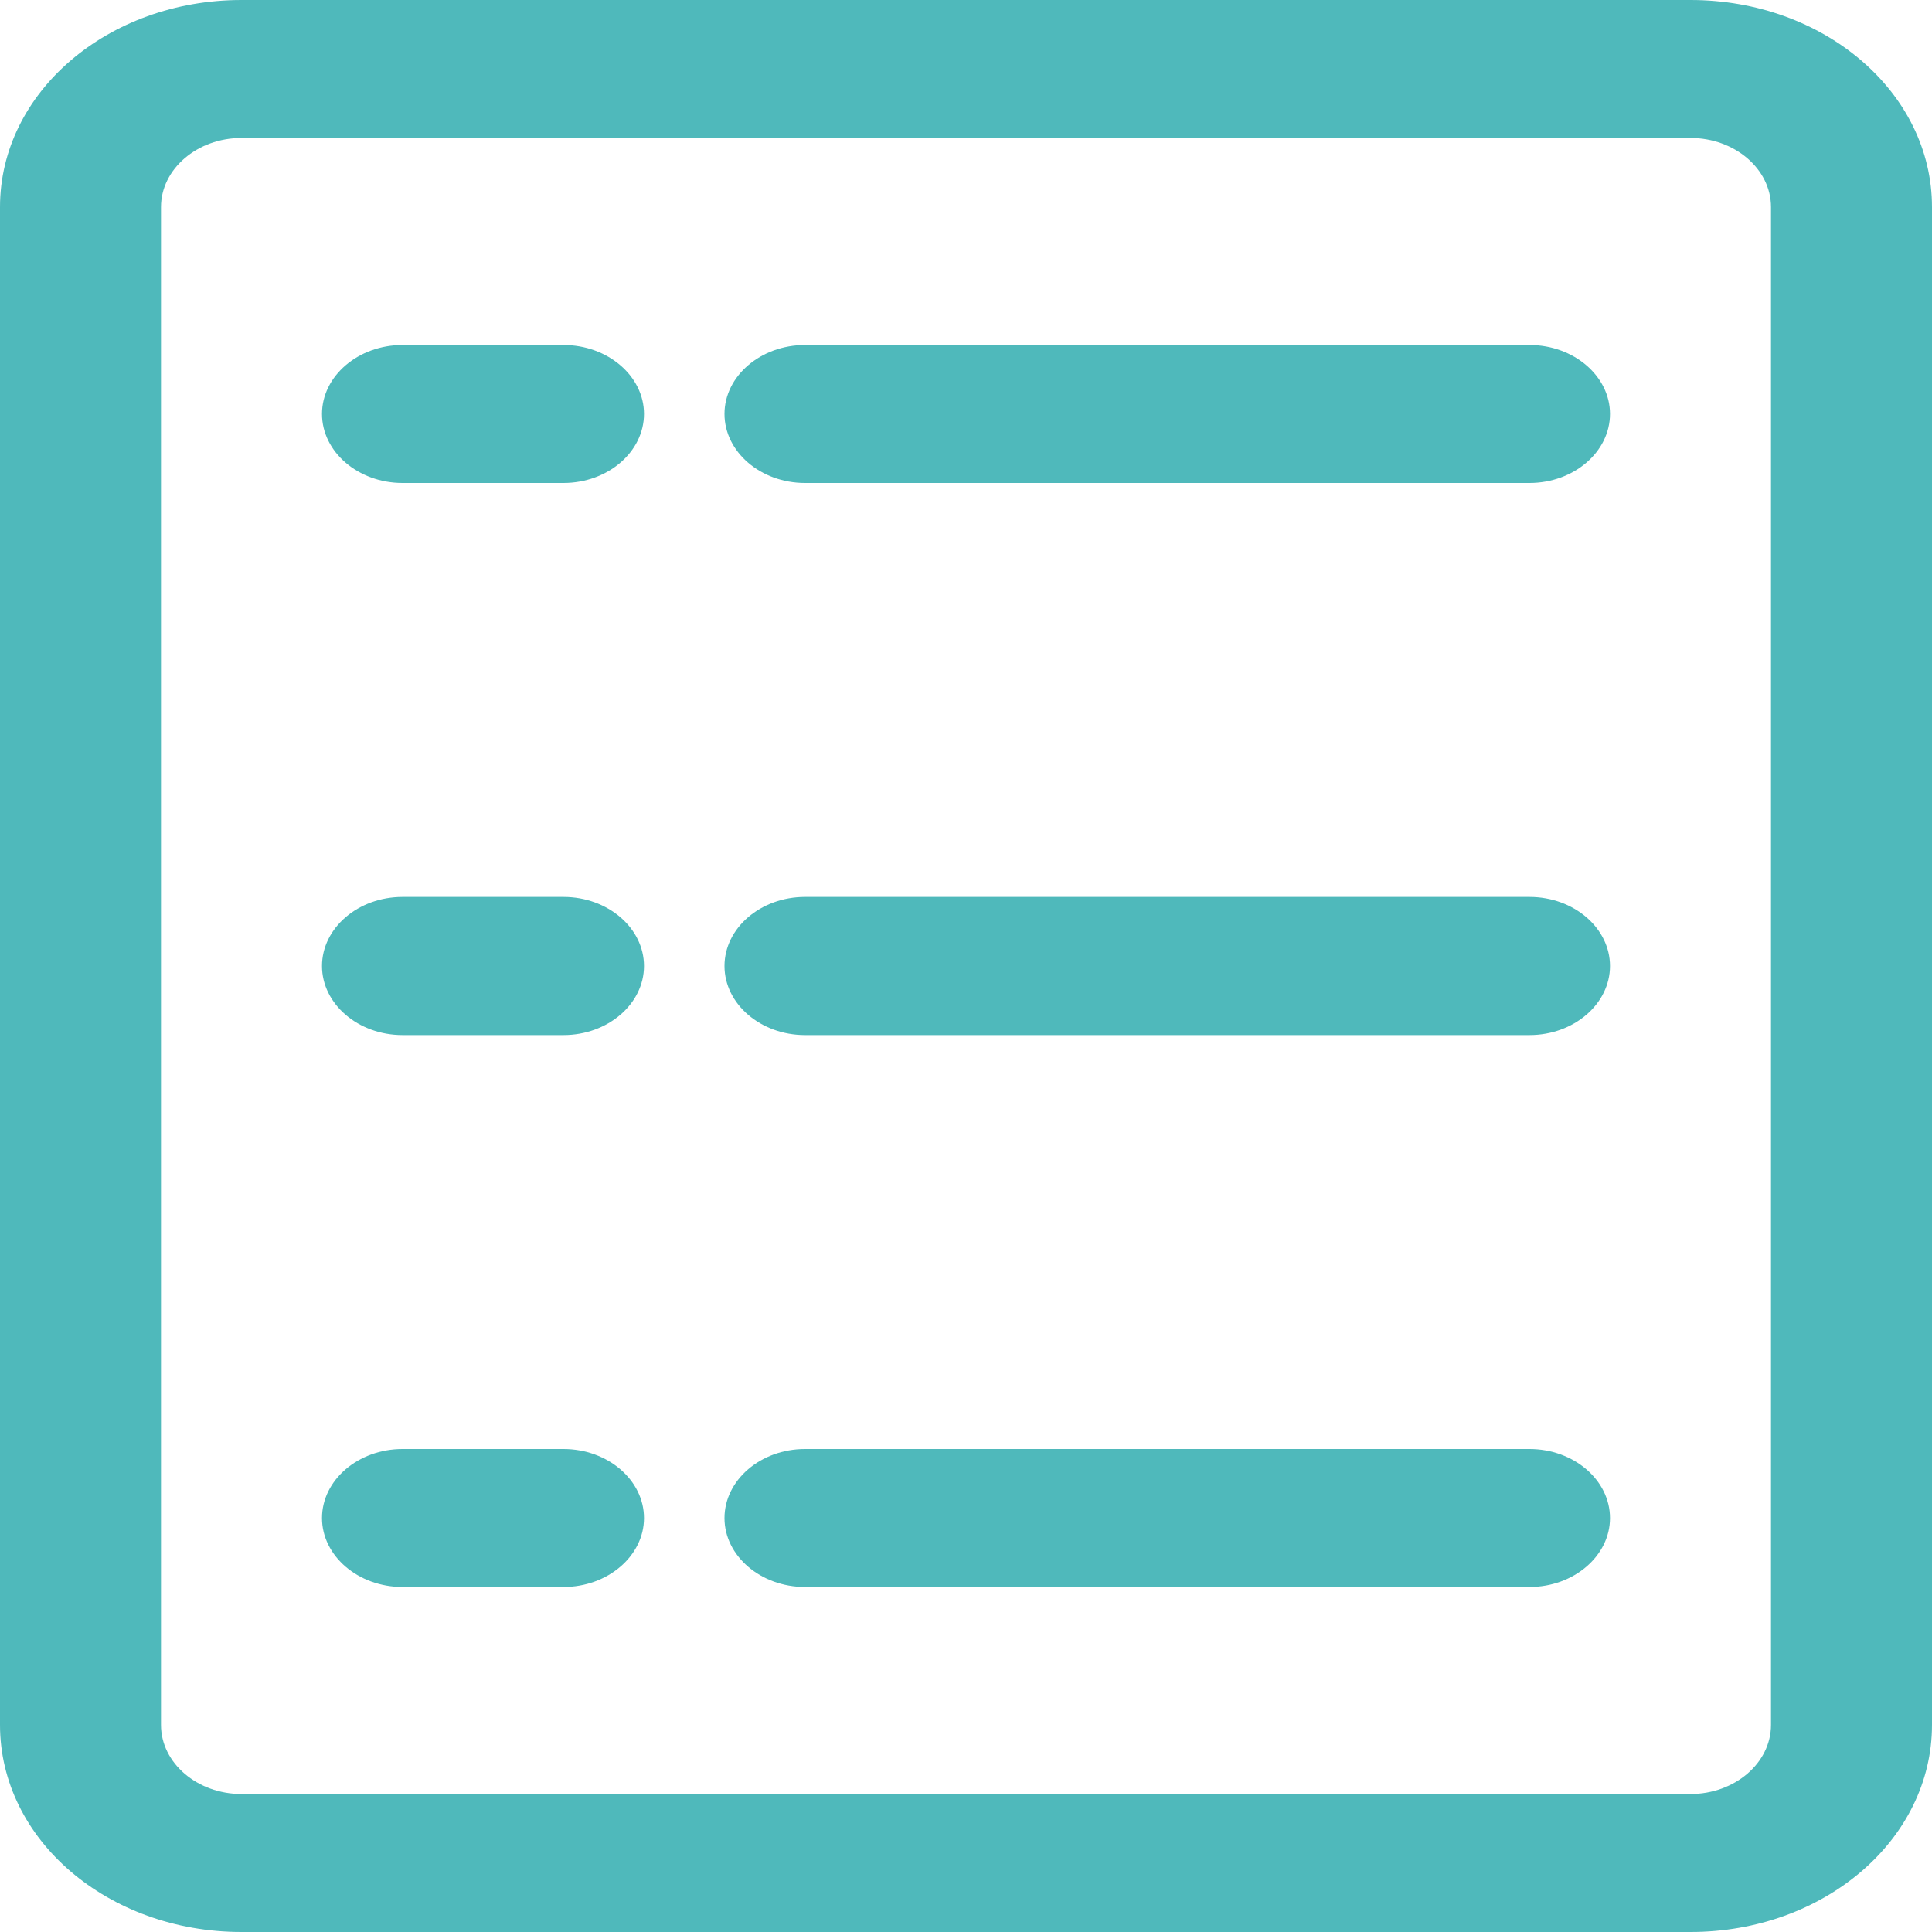 <svg width="12" height="12" viewBox="0 0 12 12" fill="none" xmlns="http://www.w3.org/2000/svg">
<path d="M10.5 0H1.5C0.67 0 0 0.574 0 1.286V10.714C0 11.426 0.67 12 1.5 12H10.5C11.33 12 12 11.426 12 10.714V1.286C12 0.574 11.33 0 10.5 0ZM11 10.714C11 10.95 10.775 11.143 10.5 11.143H1.5C1.225 11.143 1 10.95 1 10.714V1.286C1 1.05 1.225 0.857 1.5 0.857H10.5C10.775 0.857 11 1.05 11 1.286V10.714ZM10 2.571C10 2.807 9.775 3 9.5 3H5C4.725 3 4.5 2.807 4.5 2.571C4.5 2.336 4.725 2.143 5 2.143H9.5C9.775 2.143 10 2.336 10 2.571ZM10 6C10 6.236 9.775 6.429 9.5 6.429H5C4.725 6.429 4.5 6.236 4.5 6C4.5 5.764 4.725 5.571 5 5.571H9.5C9.775 5.571 10 5.764 10 6ZM10 9.429C10 9.664 9.775 9.857 9.5 9.857H5C4.725 9.857 4.5 9.664 4.5 9.429C4.5 9.193 4.725 9 5 9H9.5C9.775 9 10 9.193 10 9.429ZM4 2.571C4 2.807 3.775 3 3.5 3H2.5C2.225 3 2 2.807 2 2.571C2 2.336 2.225 2.143 2.5 2.143H3.5C3.775 2.143 4 2.336 4 2.571ZM4 6C4 6.236 3.775 6.429 3.5 6.429H2.5C2.225 6.429 2 6.236 2 6C2 5.764 2.225 5.571 2.5 5.571H3.5C3.775 5.571 4 5.764 4 6ZM4 9.429C4 9.664 3.775 9.857 3.5 9.857H2.5C2.225 9.857 2 9.664 2 9.429C2 9.193 2.225 9 2.5 9H3.5C3.775 9 4 9.193 4 9.429Z" fill="#4FB9BB"/>
</svg>
